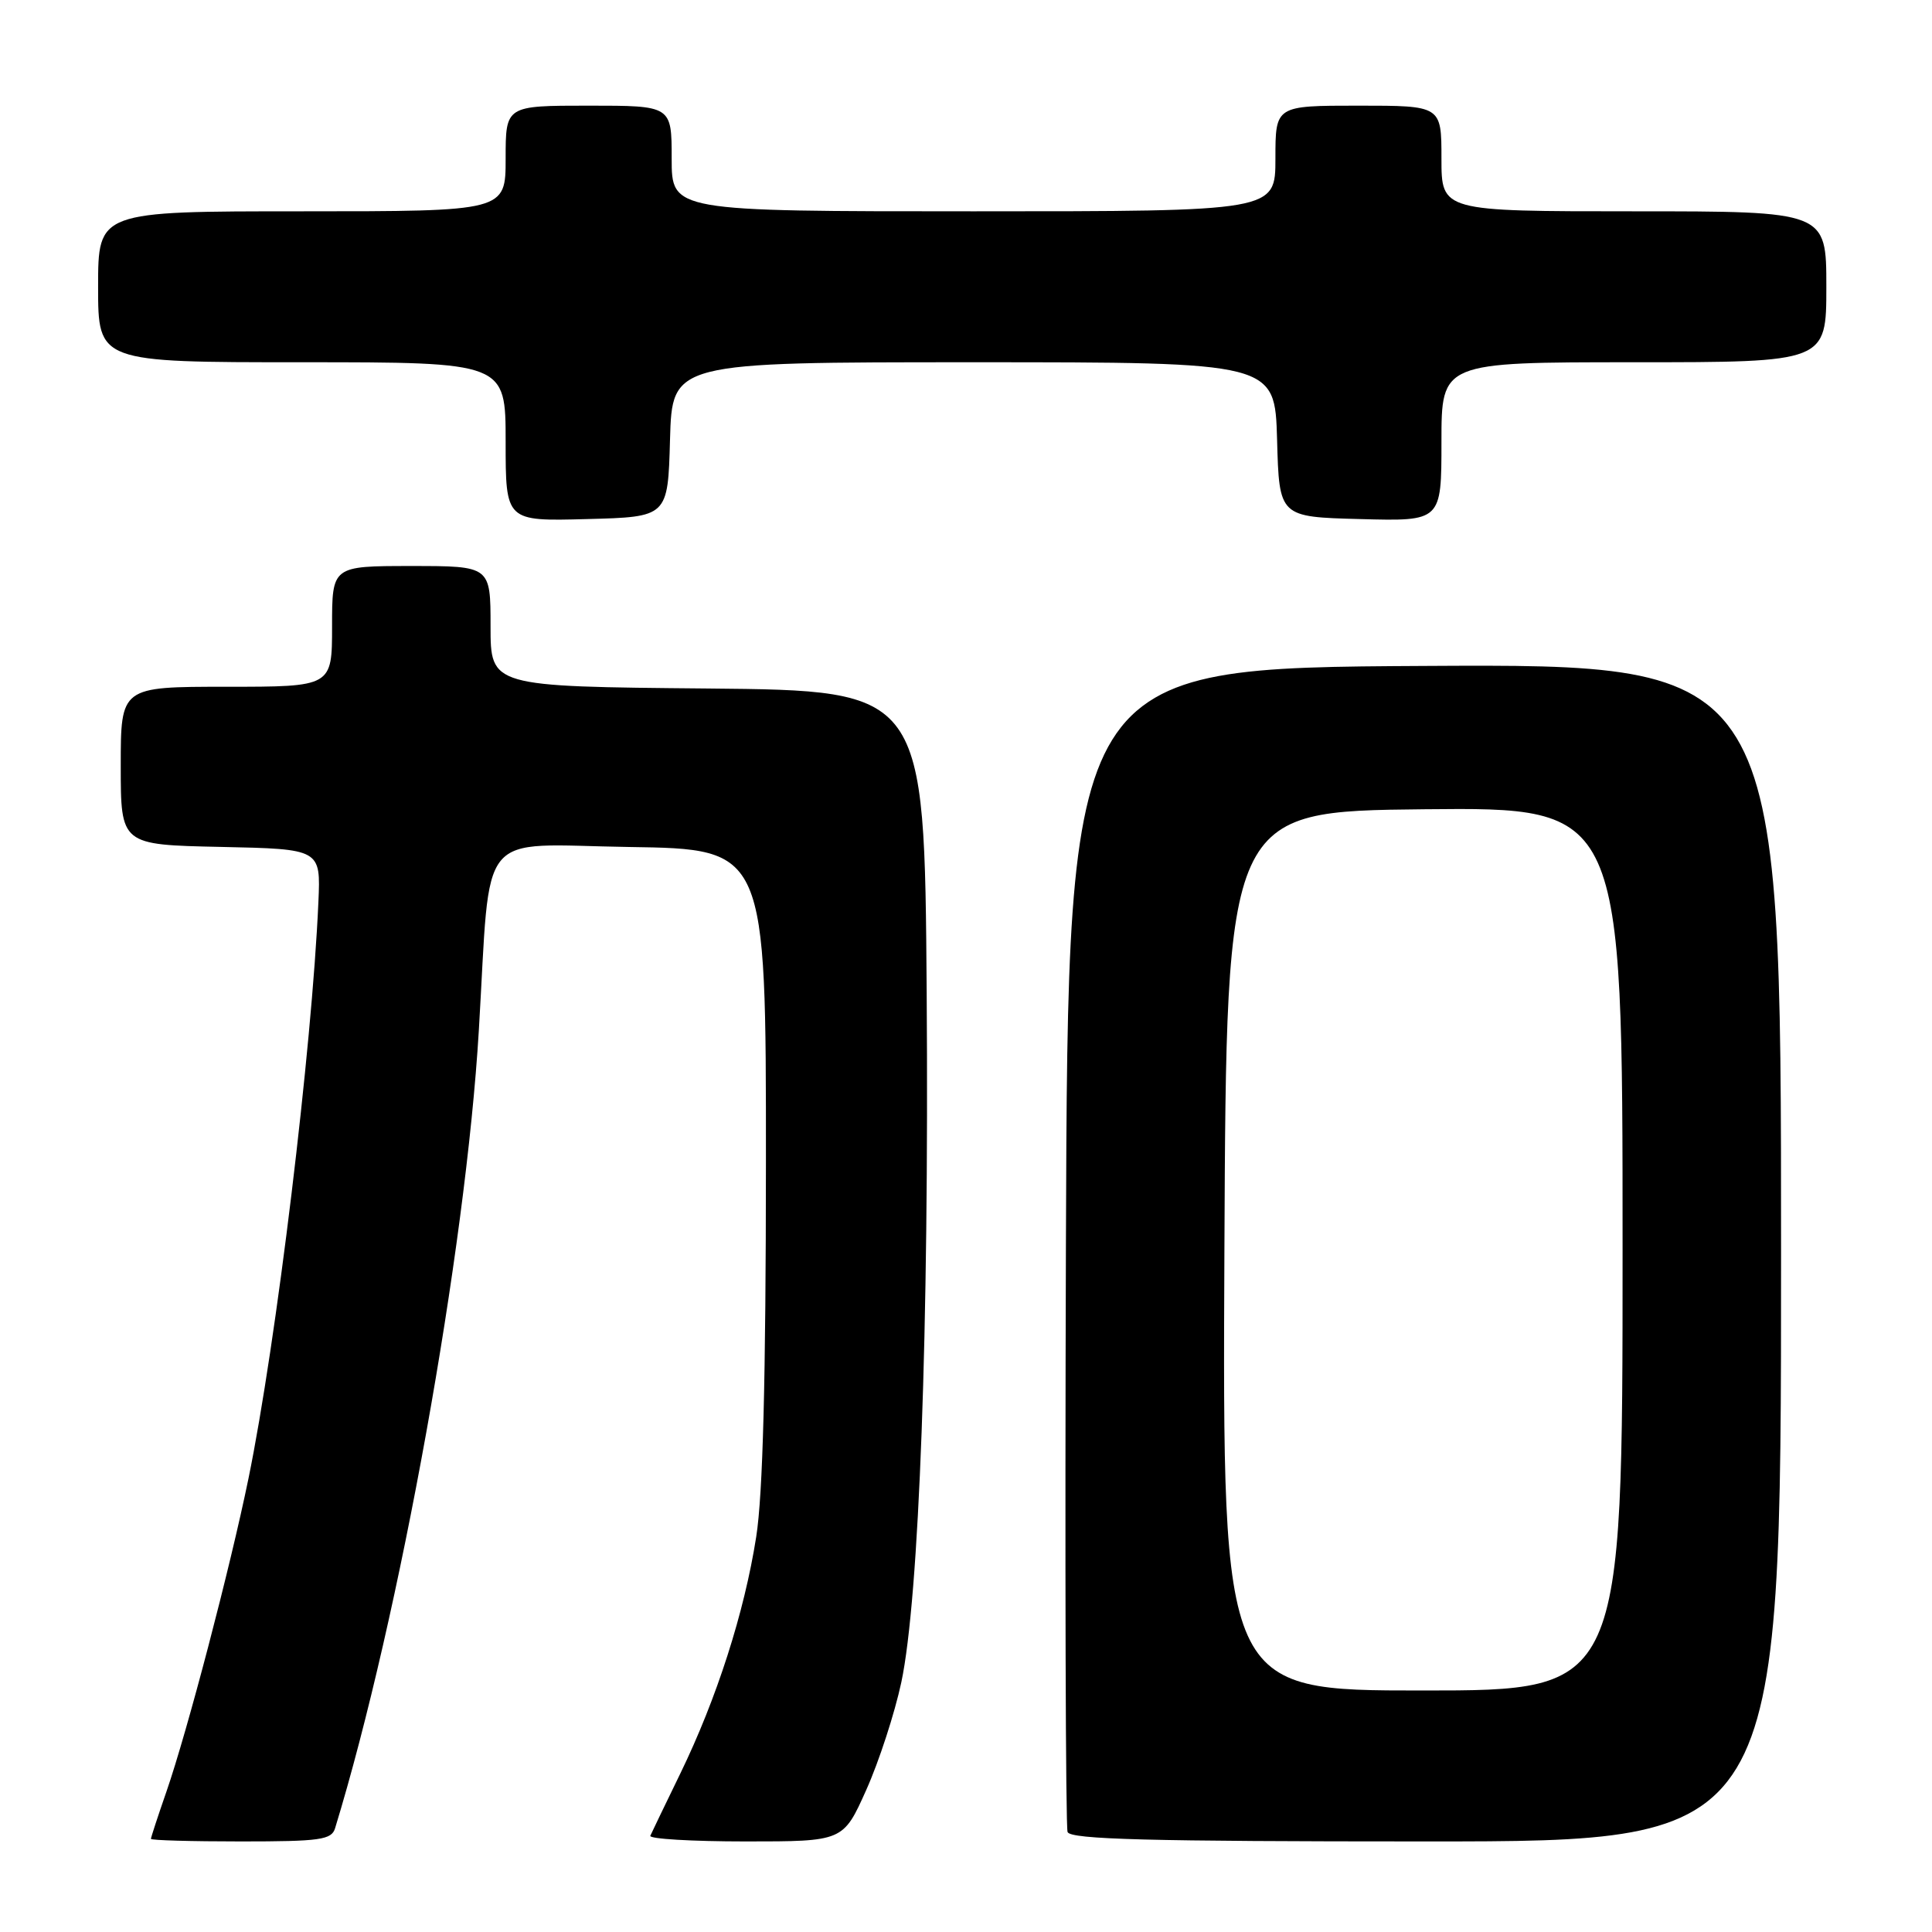 <?xml version="1.0" encoding="UTF-8" standalone="no"?>
<!DOCTYPE svg PUBLIC "-//W3C//DTD SVG 1.1//EN" "http://www.w3.org/Graphics/SVG/1.1/DTD/svg11.dtd" >
<svg xmlns="http://www.w3.org/2000/svg" xmlns:xlink="http://www.w3.org/1999/xlink" version="1.1" viewBox="0 0 256 256">
 <g >
 <path fill="currentColor"
d=" M 44.40 242.25 C 52.95 214.30 61.71 165.69 63.45 136.50 C 65.07 109.31 62.93 111.92 83.34 112.23 C 101.50 112.50 101.50 112.50 101.49 154.00 C 101.48 182.75 101.09 198.00 100.20 203.65 C 98.63 213.67 94.97 225.07 90.15 234.99 C 88.14 239.12 86.35 242.84 86.17 243.25 C 85.98 243.66 91.66 244.00 98.78 244.00 C 111.73 244.00 111.73 244.00 114.79 237.16 C 116.48 233.39 118.56 226.98 119.43 222.91 C 121.80 211.74 123.11 176.15 122.79 131.50 C 122.50 91.50 122.50 91.50 93.75 91.23 C 65.00 90.97 65.00 90.97 65.00 82.98 C 65.00 75.00 65.00 75.00 54.50 75.00 C 44.00 75.00 44.00 75.00 44.00 83.00 C 44.00 91.00 44.00 91.00 30.00 91.00 C 16.00 91.00 16.00 91.00 16.00 101.47 C 16.00 111.94 16.00 111.94 29.25 112.22 C 42.50 112.50 42.50 112.50 42.19 119.50 C 41.34 138.92 36.61 177.93 32.92 195.93 C 30.50 207.73 24.80 229.48 22.05 237.41 C 20.92 240.66 20.00 243.47 20.00 243.66 C 20.00 243.85 25.37 244.00 31.93 244.00 C 42.43 244.00 43.93 243.79 44.40 242.25 Z  M 236.00 165.99 C 236.00 87.98 236.00 87.98 188.75 88.24 C 141.50 88.50 141.50 88.50 141.24 165.00 C 141.10 207.07 141.20 242.06 141.46 242.75 C 141.83 243.73 152.26 244.00 188.97 244.00 C 236.00 244.00 236.00 244.00 236.00 165.99 Z  M 88.78 58.25 C 89.07 48.00 89.07 48.00 129.00 48.00 C 168.93 48.00 168.93 48.00 169.22 58.25 C 169.50 68.50 169.50 68.50 180.25 68.78 C 191.00 69.07 191.00 69.07 191.00 58.53 C 191.00 48.00 191.00 48.00 216.50 48.00 C 242.00 48.00 242.00 48.00 242.00 38.00 C 242.00 28.00 242.00 28.00 216.50 28.00 C 191.00 28.00 191.00 28.00 191.00 21.00 C 191.00 14.00 191.00 14.00 180.00 14.00 C 169.00 14.00 169.00 14.00 169.00 21.00 C 169.00 28.00 169.00 28.00 129.00 28.00 C 89.00 28.00 89.00 28.00 89.00 21.00 C 89.00 14.00 89.00 14.00 78.00 14.00 C 67.00 14.00 67.00 14.00 67.00 21.00 C 67.00 28.00 67.00 28.00 40.00 28.00 C 13.00 28.00 13.00 28.00 13.00 38.00 C 13.00 48.00 13.00 48.00 40.00 48.00 C 67.00 48.00 67.00 48.00 67.00 58.53 C 67.00 69.07 67.00 69.07 77.75 68.78 C 88.50 68.50 88.50 68.50 88.78 58.25 Z  M 162.24 165.75 C 162.50 107.50 162.50 107.50 188.75 107.23 C 215.00 106.97 215.00 106.97 215.00 165.48 C 215.00 224.00 215.00 224.00 188.49 224.00 C 161.98 224.00 161.98 224.00 162.24 165.75 Z "/>
</g>
</svg>